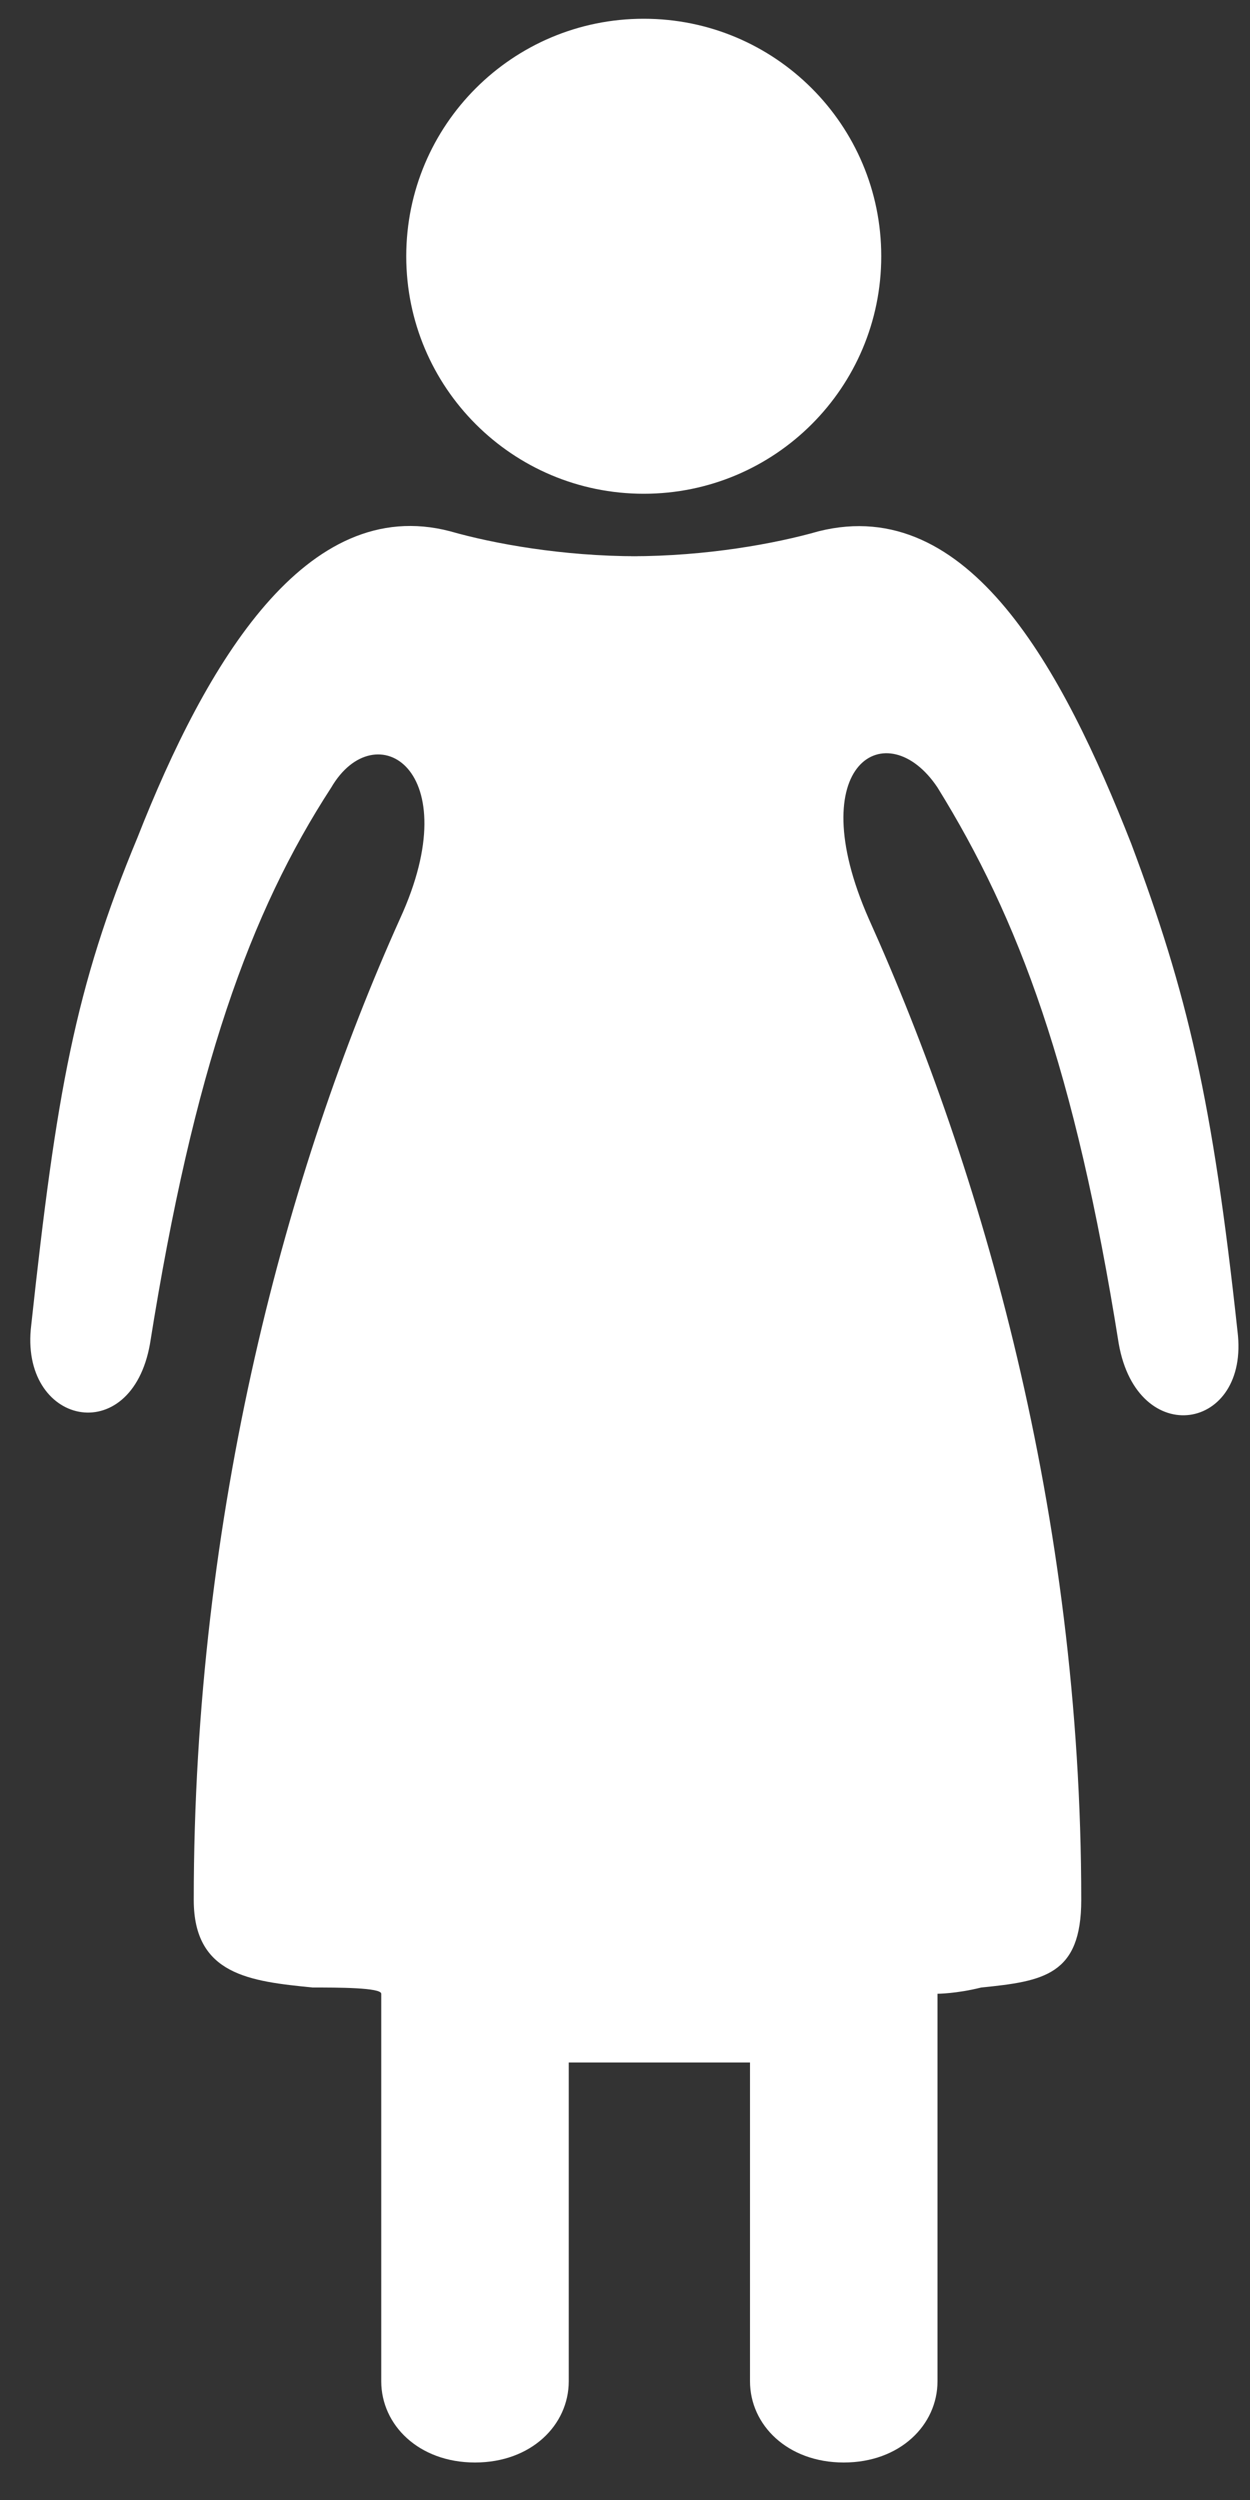 <?xml version="1.0" encoding="UTF-8" standalone="no"?>
<svg width="20px" height="40px" viewBox="0 0 20 40" version="1.1" xmlns="http://www.w3.org/2000/svg" xmlns:xlink="http://www.w3.org/1999/xlink" xmlns:sketch="http://www.bohemiancoding.com/sketch/ns">
    <rect x="0" y="0" width="20" height="40" fill="#333333" stroke="none"/>
    <!-- Generator: Sketch 3.2.1 (9977) - http://www.bohemiancoding.com/sketch -->
    <title>Shape</title>
    <desc>Created with Sketch.</desc>
    <defs></defs>
    <g id="Page-1" stroke="none" stroke-width="1" fill="none" fill-rule="evenodd" sketch:type="MSPage">
        <g id="icon-women-v2" sketch:type="MSLayerGroup" fill="#FFFFFF">
            <path d="M10.3,7.9 C12.4,7.9 14.1,6.2 14.1,4.1 C14.1,2 12.4,0.3 10.3,0.3 C8.2,0.3 6.5,2 6.5,4.1 C6.5,6.2 8.2,7.9 10.3,7.9 L10.3,7.9 Z M12,33 L12,38.1 C12,38.8 12.6,39.4 13.5,39.4 C14.4,39.4 15,38.8 15,38.1 L15,31.9 C15,31.9 15.3,31.9 15.7,31.8 C16.7,31.7 17.3,31.6 17.3,30.4 C17.3,24.2 15.7,18.7 13.9,14.7 C12.8,12.2 14.2,11.4 15,12.6 C16.3,14.7 17.2,17.1 17.9,21.5 C18.2,23.2 20,22.9 19.8,21.3 C19.4,17.6 19,15.9 18.1,13.5 C17,10.7 15.5,7.9 13.1,8.5 C12.4,8.7 11.3,8.9 10.1,8.9 L10.2,8.9 C9,8.9 7.9,8.7 7.2,8.5 C4.9,7.9 3.3,10.6 2.2,13.4 C1.2,15.8 0.9,17.5 0.5,21.2 C0.3,22.8 2.1,23.2 2.4,21.5 C3.1,17.1 4,14.6 5.3,12.6 C6,11.4 7.5,12.3 6.4,14.7 C4.6,18.7 3.1,24.2 3.1,30.4 C3.1,31.6 4,31.7 5,31.8 C5.4,31.8 6.1,31.8 6.1,31.9 L6.1,38.1 C6.1,38.8 6.7,39.4 7.6,39.4 C8.5,39.4 9.1,38.8 9.1,38.1 L9.1,33 L12,33 L12,33 Z" id="Shape" sketch:type="MSShapeGroup"></path>
        </g>
    </g>
</svg>